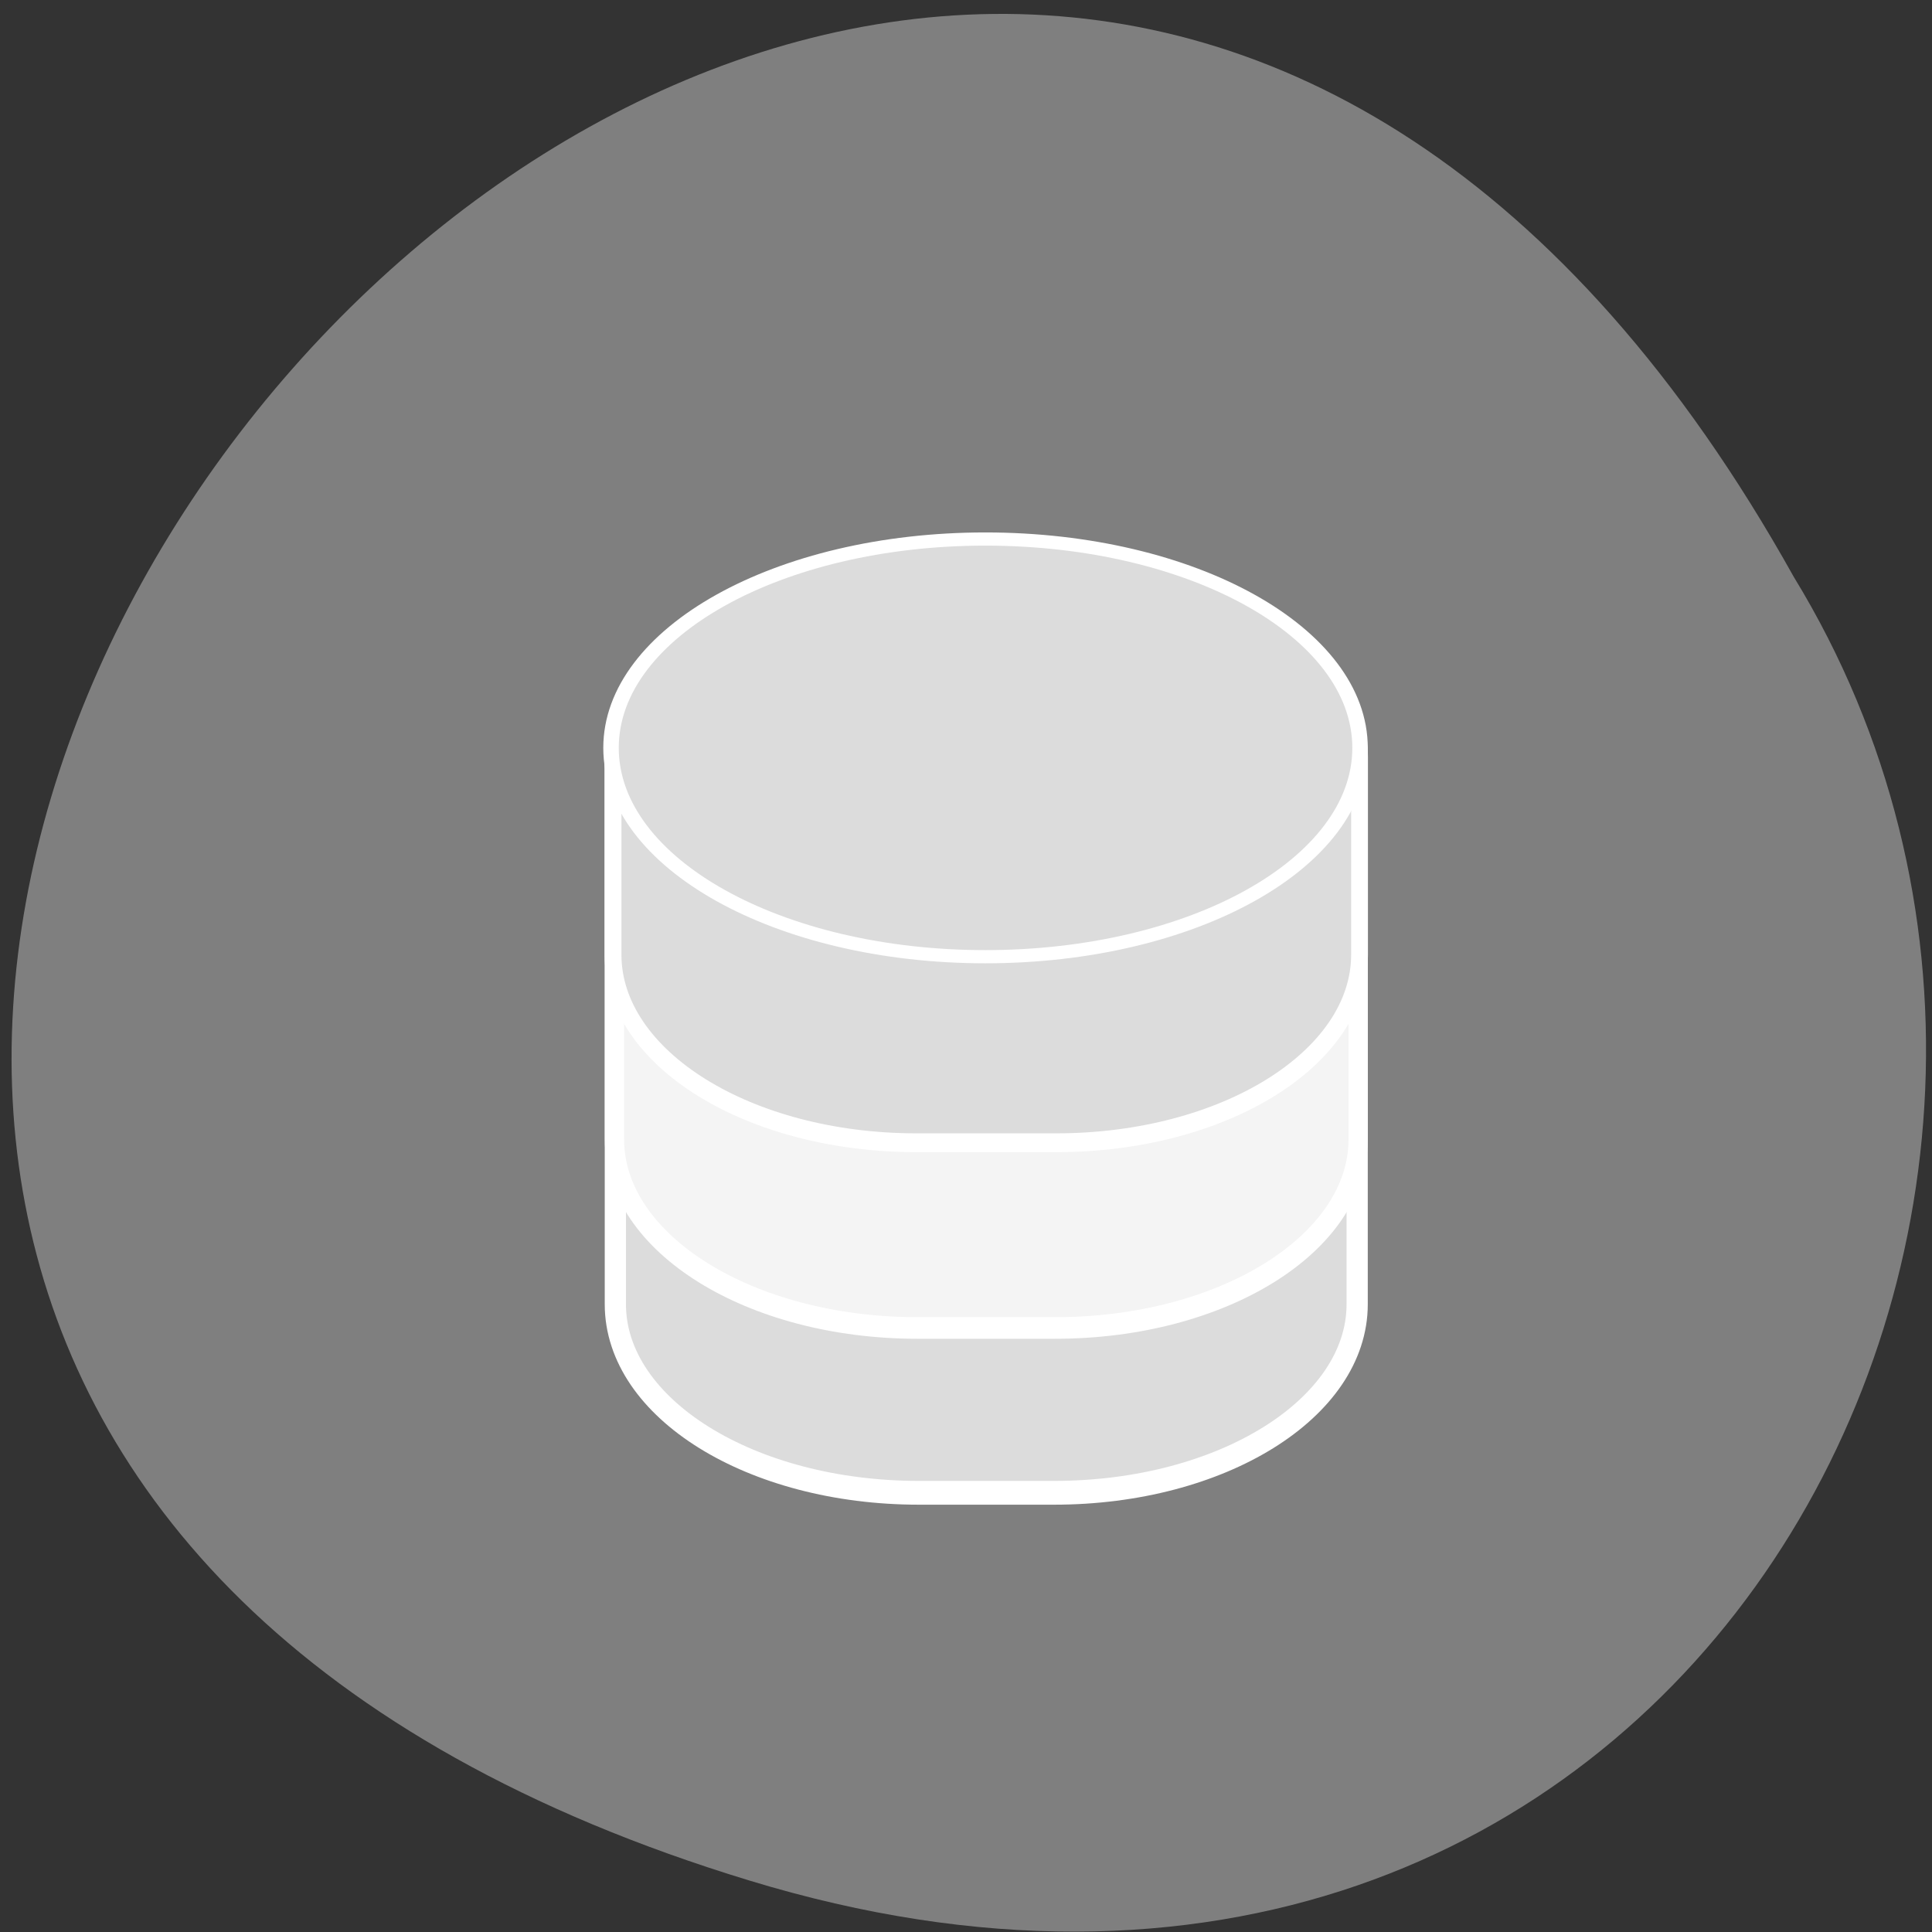 <svg xmlns="http://www.w3.org/2000/svg" viewBox="0 0 16 16"><rect x="0" y="0" width="16" height="16" fill="#333333" stroke="none"/><path d="m 6.207 15.574 c -14.855 -4.516 1.094 -24.34 8.648 -10.797 c 3.234 5.289 -1 13.13 -8.648 10.797" fill="#7f7f7f"/><g stroke="#fff"><g transform="matrix(0.066 0 0 0.074 -0.506 -0.746)"><path d="m 122.96 74.02 h 16.982 c 20.977 0 38.02 9.438 38.02 21.1 v 60.924 c 0 11.665 -17.04 21.1 -38.02 21.1 h -16.982 c -21.04 0 -38.08 -9.438 -38.08 -21.1 v -60.924 c 0 -11.665 17.04 -21.1 38.08 -21.1" fill="#dcdcdc" stroke-width="2.662"/><path d="m 122.79 73.918 h 17.275 c 20.977 0 38.02 9.438 38.02 21.05 v 42.631 c 0 11.665 -17.04 21.1 -38.02 21.1 h -17.275 c -20.977 0 -38.02 -9.438 -38.02 -21.1 v -42.631 c 0 -11.612 17.04 -21.05 38.02 -21.05" fill="#f4f4f4" stroke-width="2.417"/><path d="m 122.67 73.76 h 17.51 c 21.04 0 38.08 9.438 38.08 21.05 v 22.11 c 0 11.612 -17.04 21.05 -38.08 21.05 h -17.51 c -21.04 0 -38.08 -9.438 -38.08 -21.05 v -22.11 c 0 -11.612 17.04 -21.05 38.08 -21.05" fill="#dcdcdc" stroke-width="2.107"/></g><path d="m 192.35 117.01 c 0 18.36 -22.739 33.26 -50.877 33.26 c -28.07 0 -50.813 -14.899 -50.813 -33.26 c 0 -18.36 22.739 -33.26 50.813 -33.26 c 28.14 0 50.877 14.899 50.877 33.26" transform="matrix(0.061 0 0 0.052 -0.47 0.109)" fill="#dcdcdc" stroke-width="2.1"/></g></svg>